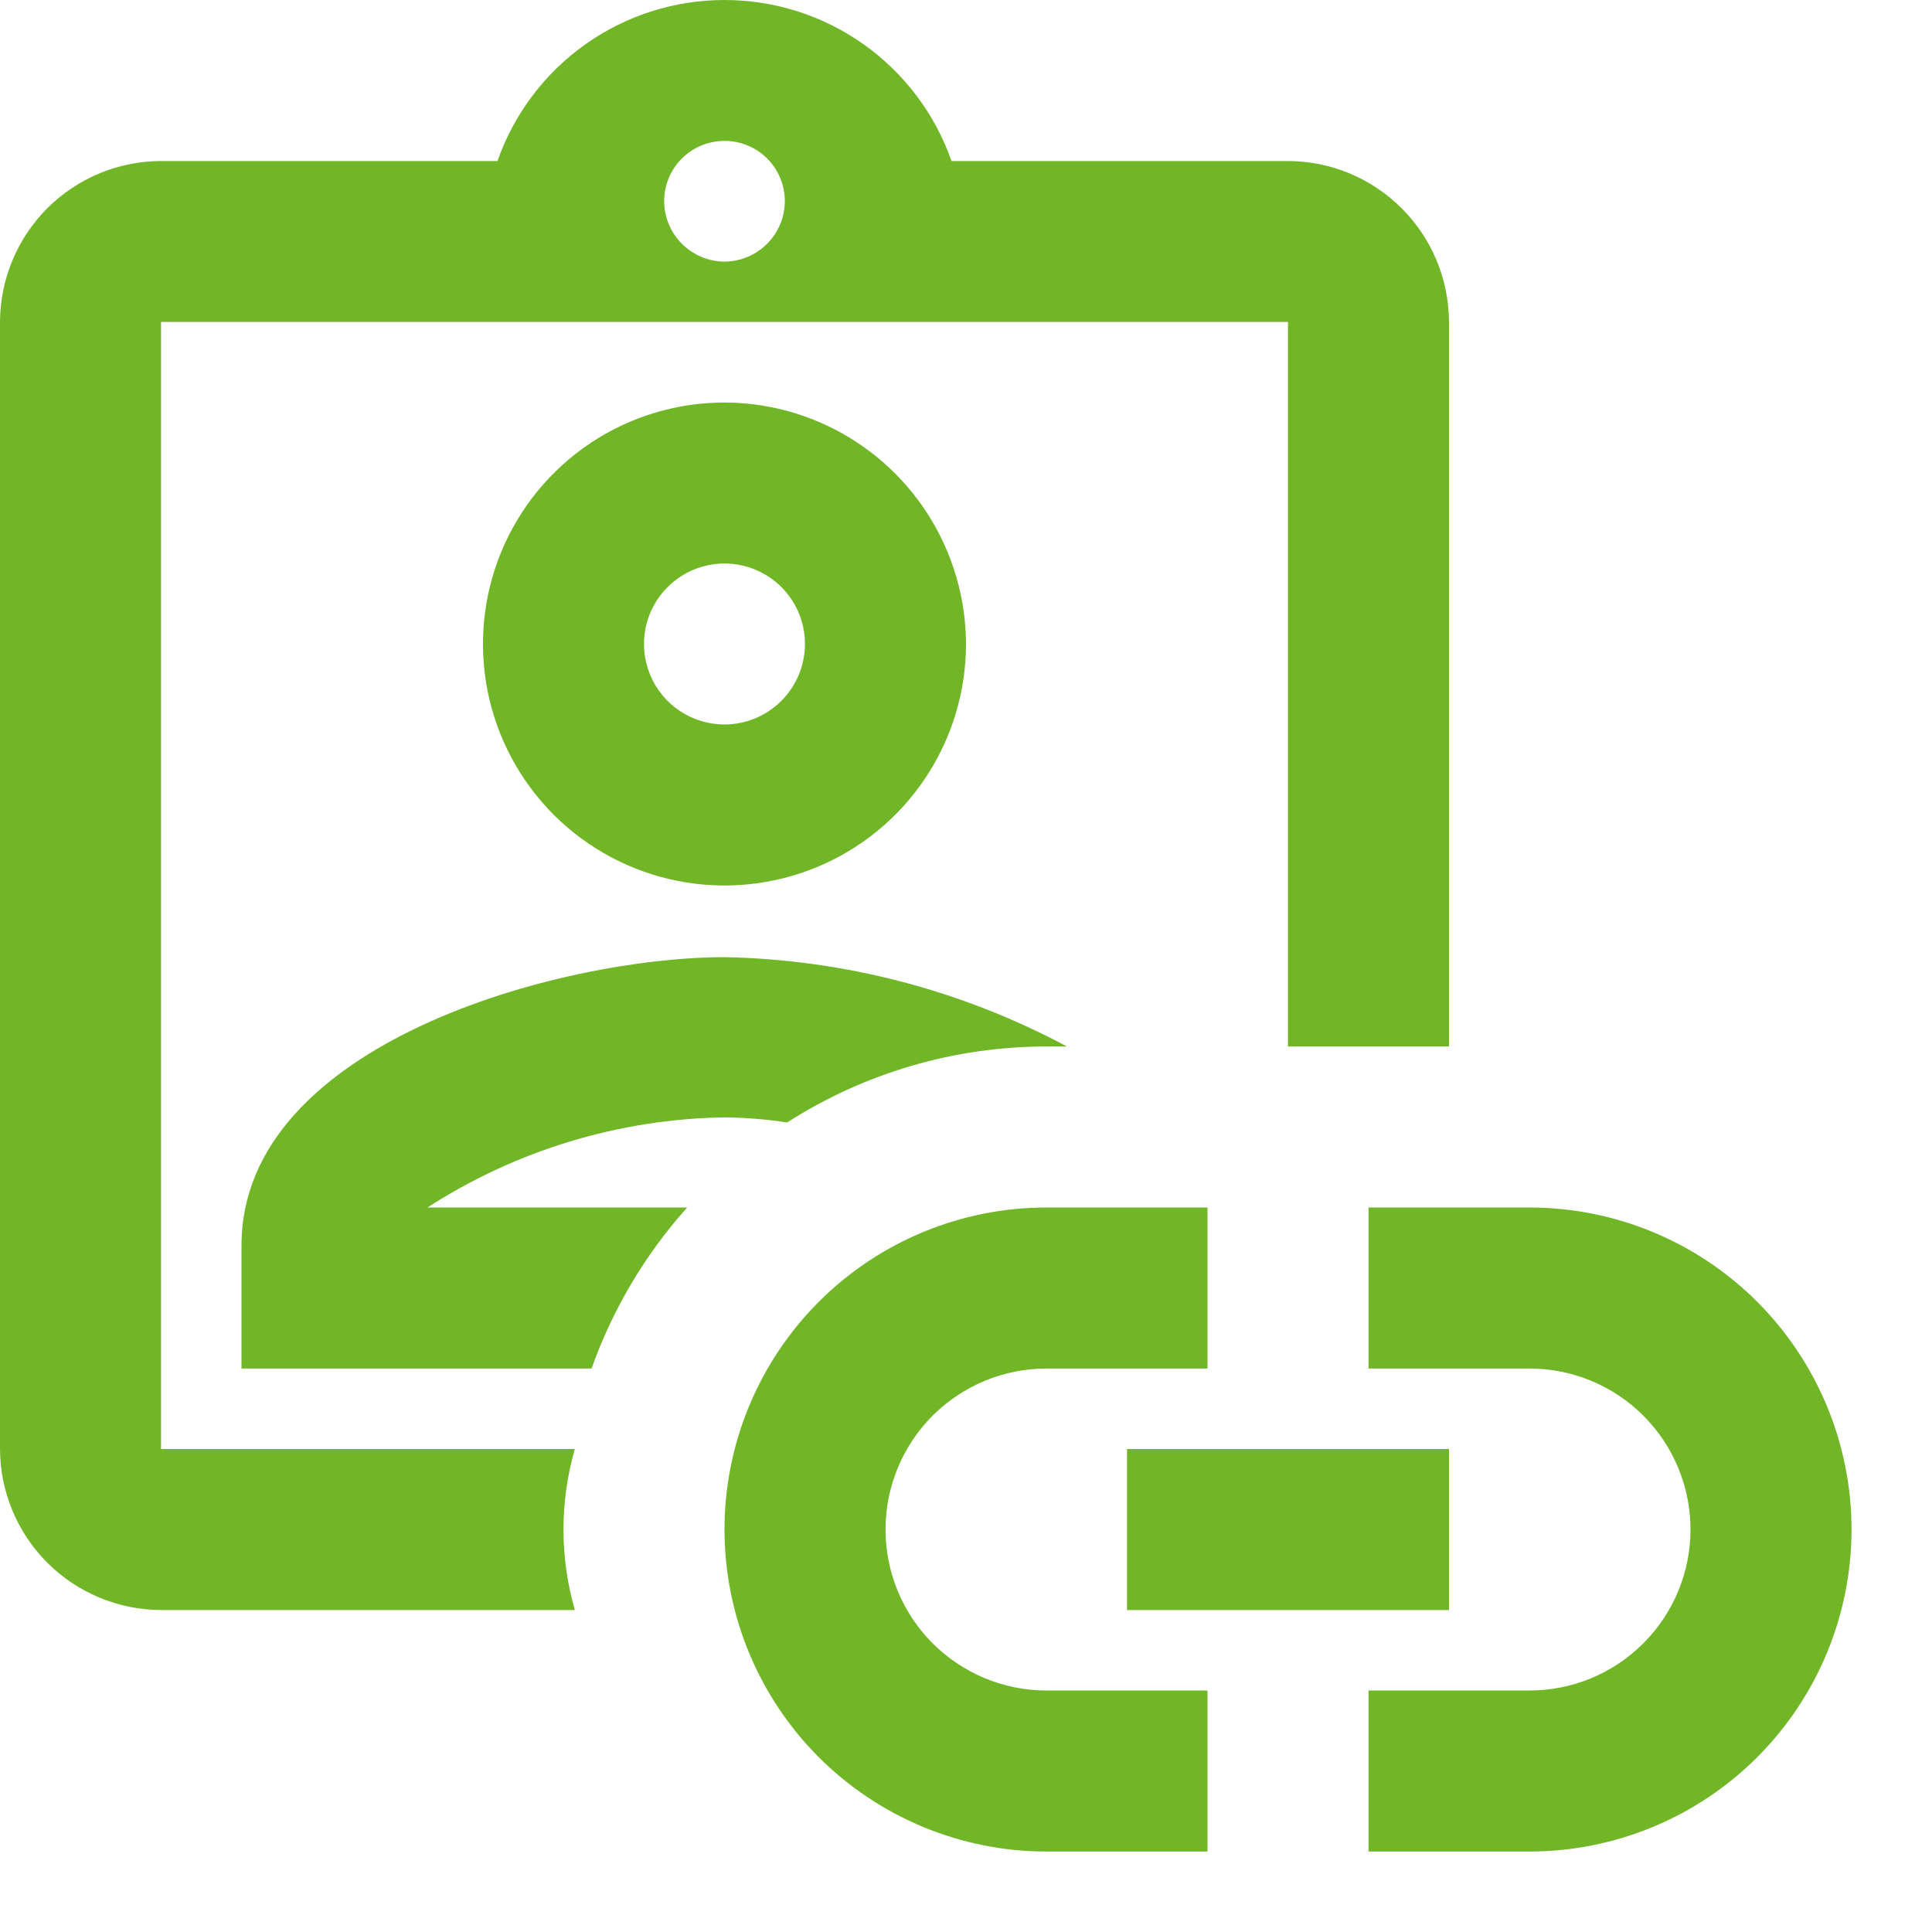 <svg width="26" height="26" viewBox="0 0 26 26" fill="none" xmlns="http://www.w3.org/2000/svg">
<g clip-path="url(#clip0_833_4669)">
<path d="M24.917 20.583C24.917 21.733 24.46 22.835 23.648 23.648C22.835 24.46 21.733 24.917 20.583 24.917H18.417V22.75H20.583C21.158 22.75 21.709 22.522 22.115 22.115C22.522 21.709 22.75 21.158 22.75 20.583C22.75 20.009 22.522 19.458 22.115 19.051C21.709 18.645 21.158 18.417 20.583 18.417H18.417V16.25H20.583C21.733 16.25 22.835 16.706 23.648 17.519C24.46 18.332 24.917 19.434 24.917 20.583ZM9.75 20.583C9.75 19.434 10.207 18.332 11.019 17.519C11.832 16.706 12.934 16.25 14.083 16.25H16.25V18.417H14.083C13.509 18.417 12.958 18.645 12.551 19.051C12.145 19.458 11.917 20.009 11.917 20.583C11.917 21.158 12.145 21.709 12.551 22.115C12.958 22.522 13.509 22.75 14.083 22.75H16.25V24.917H14.083C12.934 24.917 11.832 24.46 11.019 23.648C10.207 22.835 9.75 21.733 9.75 20.583Z" fill="#71B626"/>
<path d="M15.167 19.5H19.5V21.667H15.167V19.5ZM9.75 5.417C9.107 5.417 8.479 5.607 7.944 5.964C7.41 6.322 6.993 6.829 6.747 7.423C6.501 8.017 6.437 8.67 6.562 9.301C6.688 9.931 6.997 10.51 7.452 10.965C7.906 11.419 8.486 11.729 9.116 11.854C9.746 11.98 10.4 11.915 10.994 11.669C11.588 11.423 12.095 11.007 12.452 10.472C12.809 9.938 13 9.309 13 8.667C12.997 7.806 12.654 6.98 12.045 6.371C11.436 5.762 10.611 5.419 9.75 5.417ZM9.75 9.75C9.536 9.75 9.326 9.686 9.148 9.567C8.97 9.448 8.831 9.279 8.749 9.081C8.667 8.883 8.646 8.665 8.687 8.455C8.729 8.245 8.832 8.052 8.984 7.901C9.135 7.749 9.329 7.646 9.539 7.604C9.749 7.562 9.967 7.584 10.165 7.666C10.363 7.748 10.532 7.887 10.651 8.065C10.77 8.243 10.833 8.452 10.833 8.667C10.832 8.954 10.718 9.229 10.515 9.432C10.312 9.635 10.037 9.749 9.75 9.75ZM5.753 16.25C6.945 15.48 8.33 15.059 9.75 15.037C10.032 15.04 10.314 15.063 10.593 15.106C11.634 14.438 12.846 14.083 14.083 14.083H14.358C12.939 13.324 11.36 12.912 9.75 12.881C7.551 12.881 3.25 14.04 3.25 16.759V18.417H7.961C8.245 17.617 8.682 16.881 9.248 16.25H5.753Z" fill="#71B626"/>
<path d="M17.333 2.167H12.805C12.583 1.533 12.17 0.985 11.623 0.597C11.075 0.208 10.421 -0 9.75 -0C9.079 -0 8.425 0.208 7.877 0.597C7.33 0.985 6.917 1.533 6.695 2.167H2.167C1.593 2.168 1.042 2.397 0.636 2.803C0.231 3.209 0.002 3.759 0 4.333L0 19.5C0.002 20.074 0.231 20.624 0.636 21.03C1.042 21.436 1.593 21.665 2.167 21.667H7.736C7.532 20.959 7.532 20.208 7.736 19.5H2.167V4.333H17.333V14.083H19.5V4.333C19.498 3.759 19.27 3.209 18.863 2.803C18.457 2.397 17.907 2.168 17.333 2.167ZM9.75 3.521C9.535 3.519 9.329 3.433 9.177 3.281C9.025 3.129 8.939 2.923 8.938 2.708C8.938 2.493 9.023 2.286 9.175 2.134C9.328 1.981 9.535 1.896 9.75 1.896C9.965 1.896 10.172 1.981 10.325 2.134C10.477 2.286 10.562 2.493 10.562 2.708C10.561 2.923 10.475 3.129 10.323 3.281C10.171 3.433 9.965 3.519 9.75 3.521Z" fill="#71B626"/>
</g>
<defs>
<clipPath id="clip0_833_4669">
<rect width="26" height="26" fill="white"/>
</clipPath>
</defs>
</svg>
